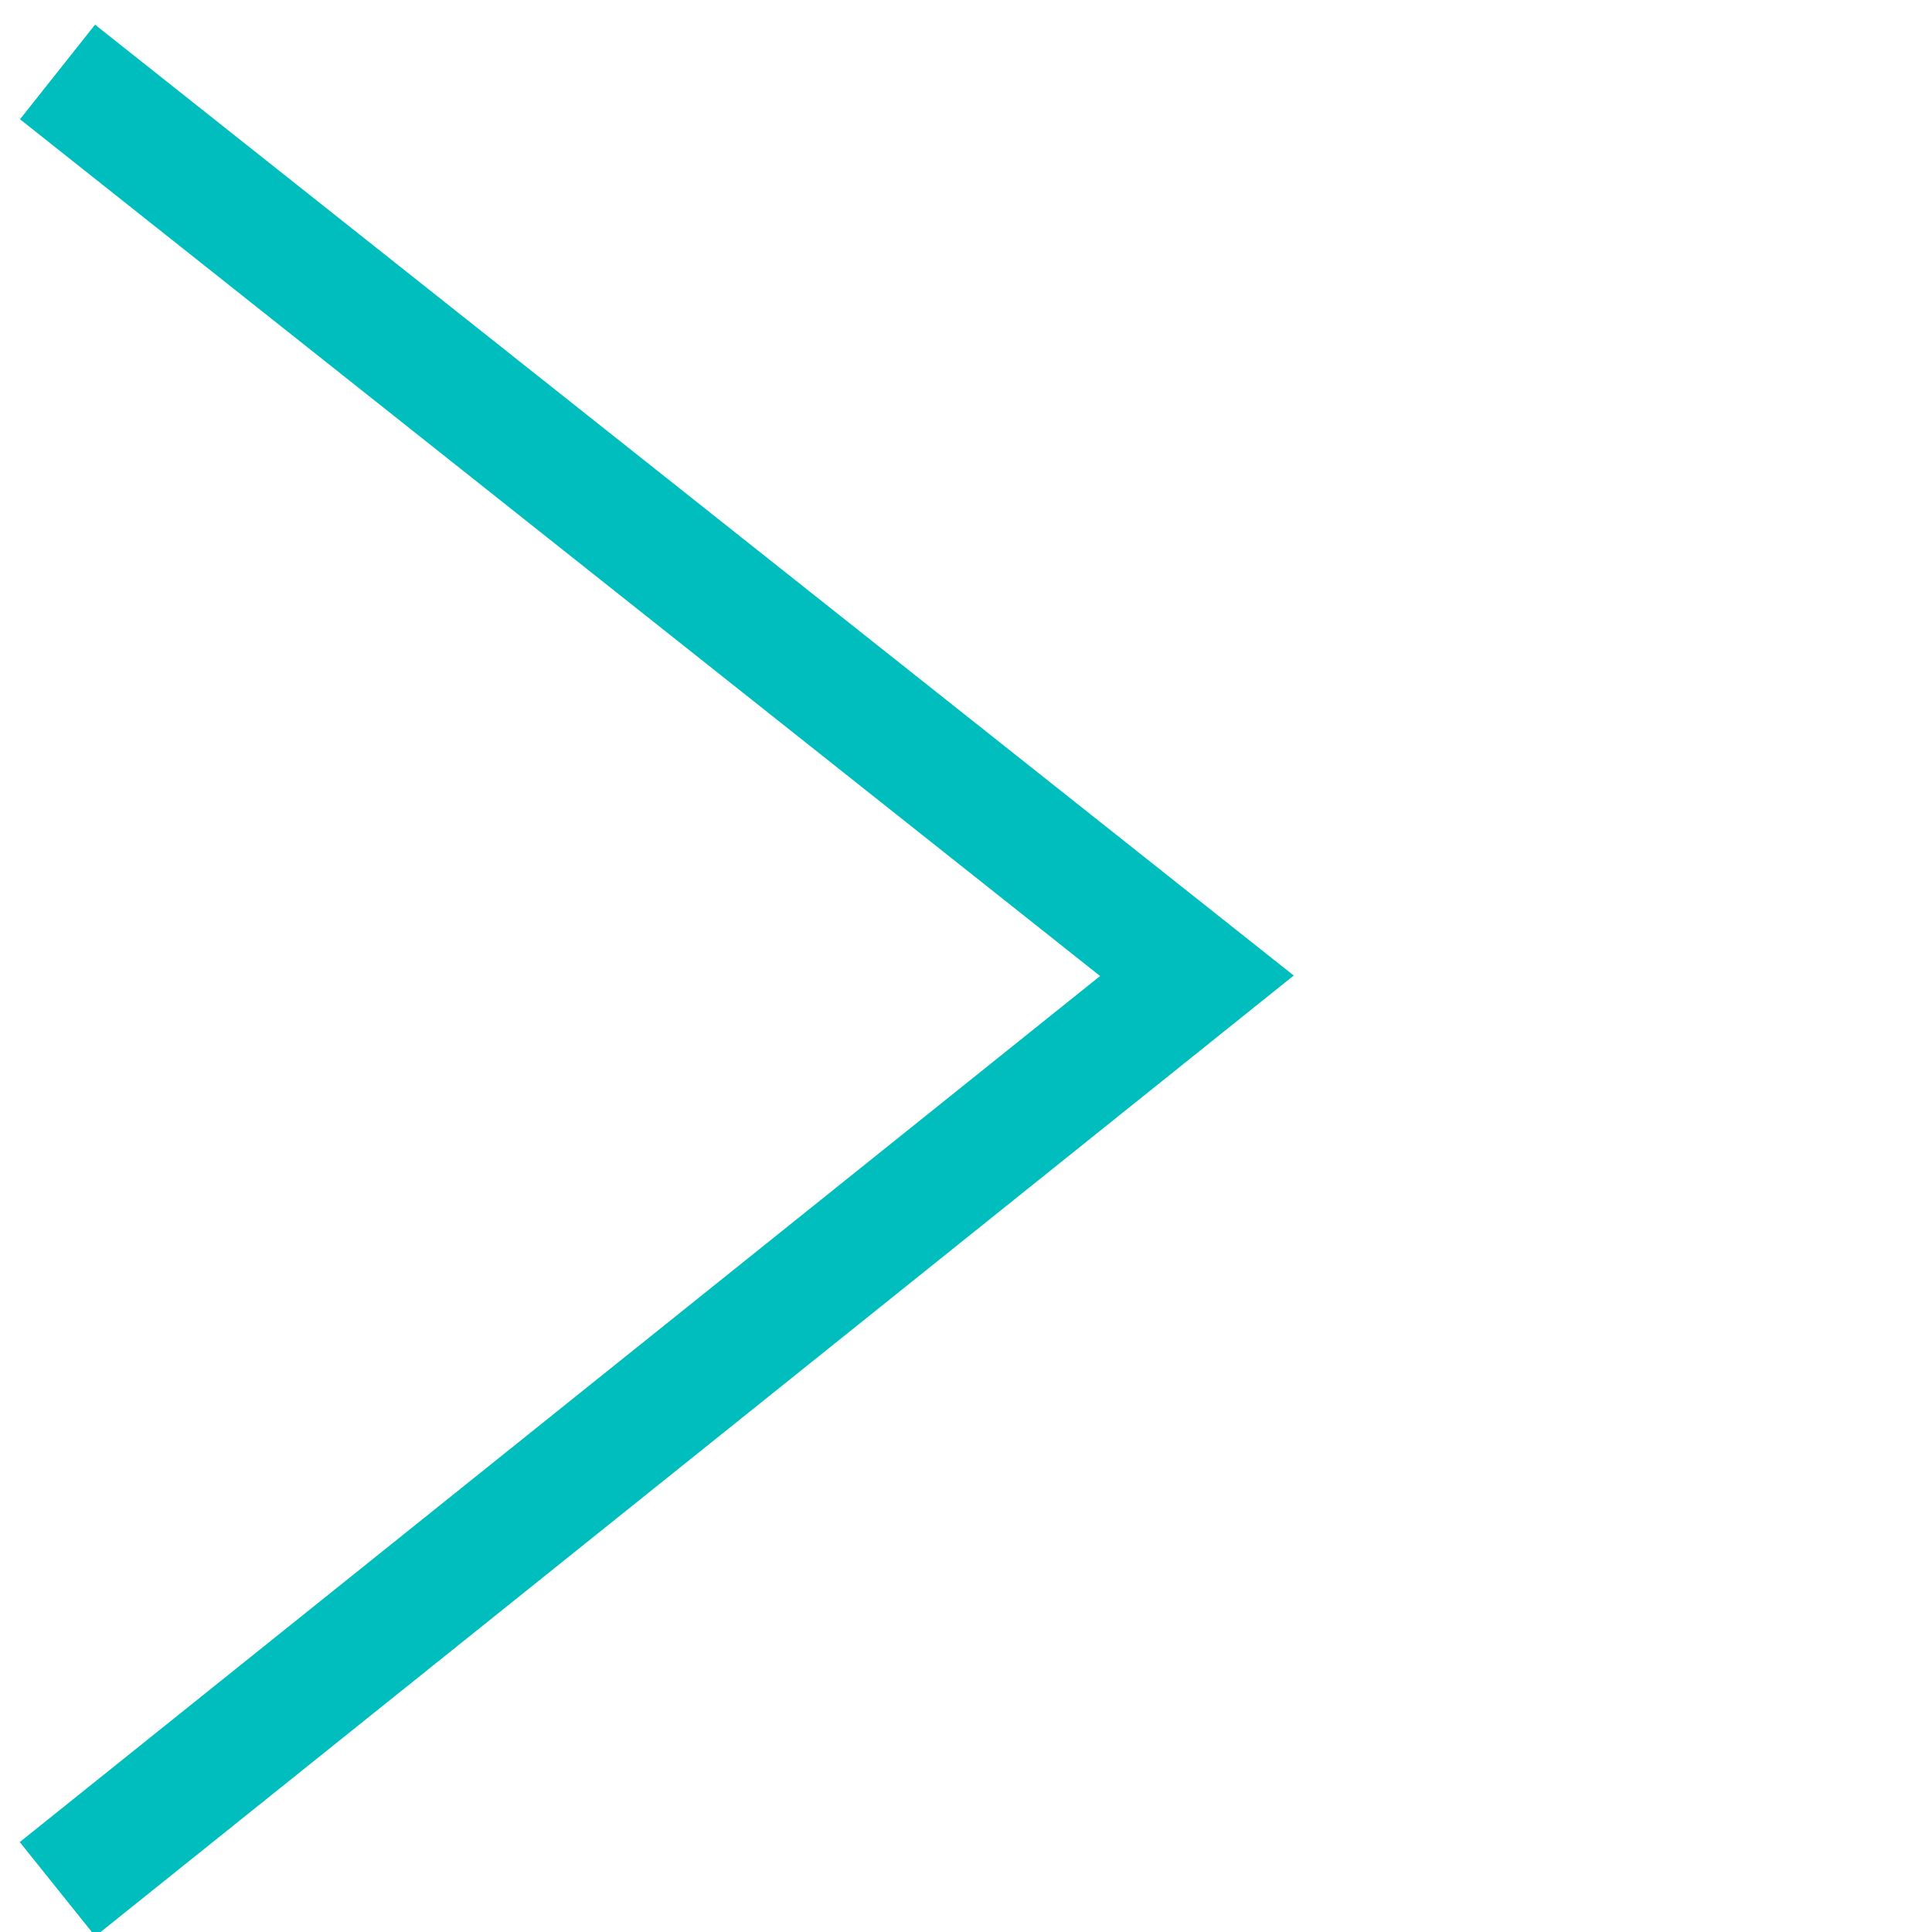 <svg xmlns:svg="http://www.w3.org/2000/svg" xmlns="http://www.w3.org/2000/svg" width="48" height="48" viewBox="0 0 48 48" version="1.1">
  <g transform="translate(0,-1004)">
    <path d="m1.429 1005.788 28.308 22.455-28.308 22.693" style="fill:none;stroke-width:3;stroke:#00BEBE"/>
  </g>
</svg>
